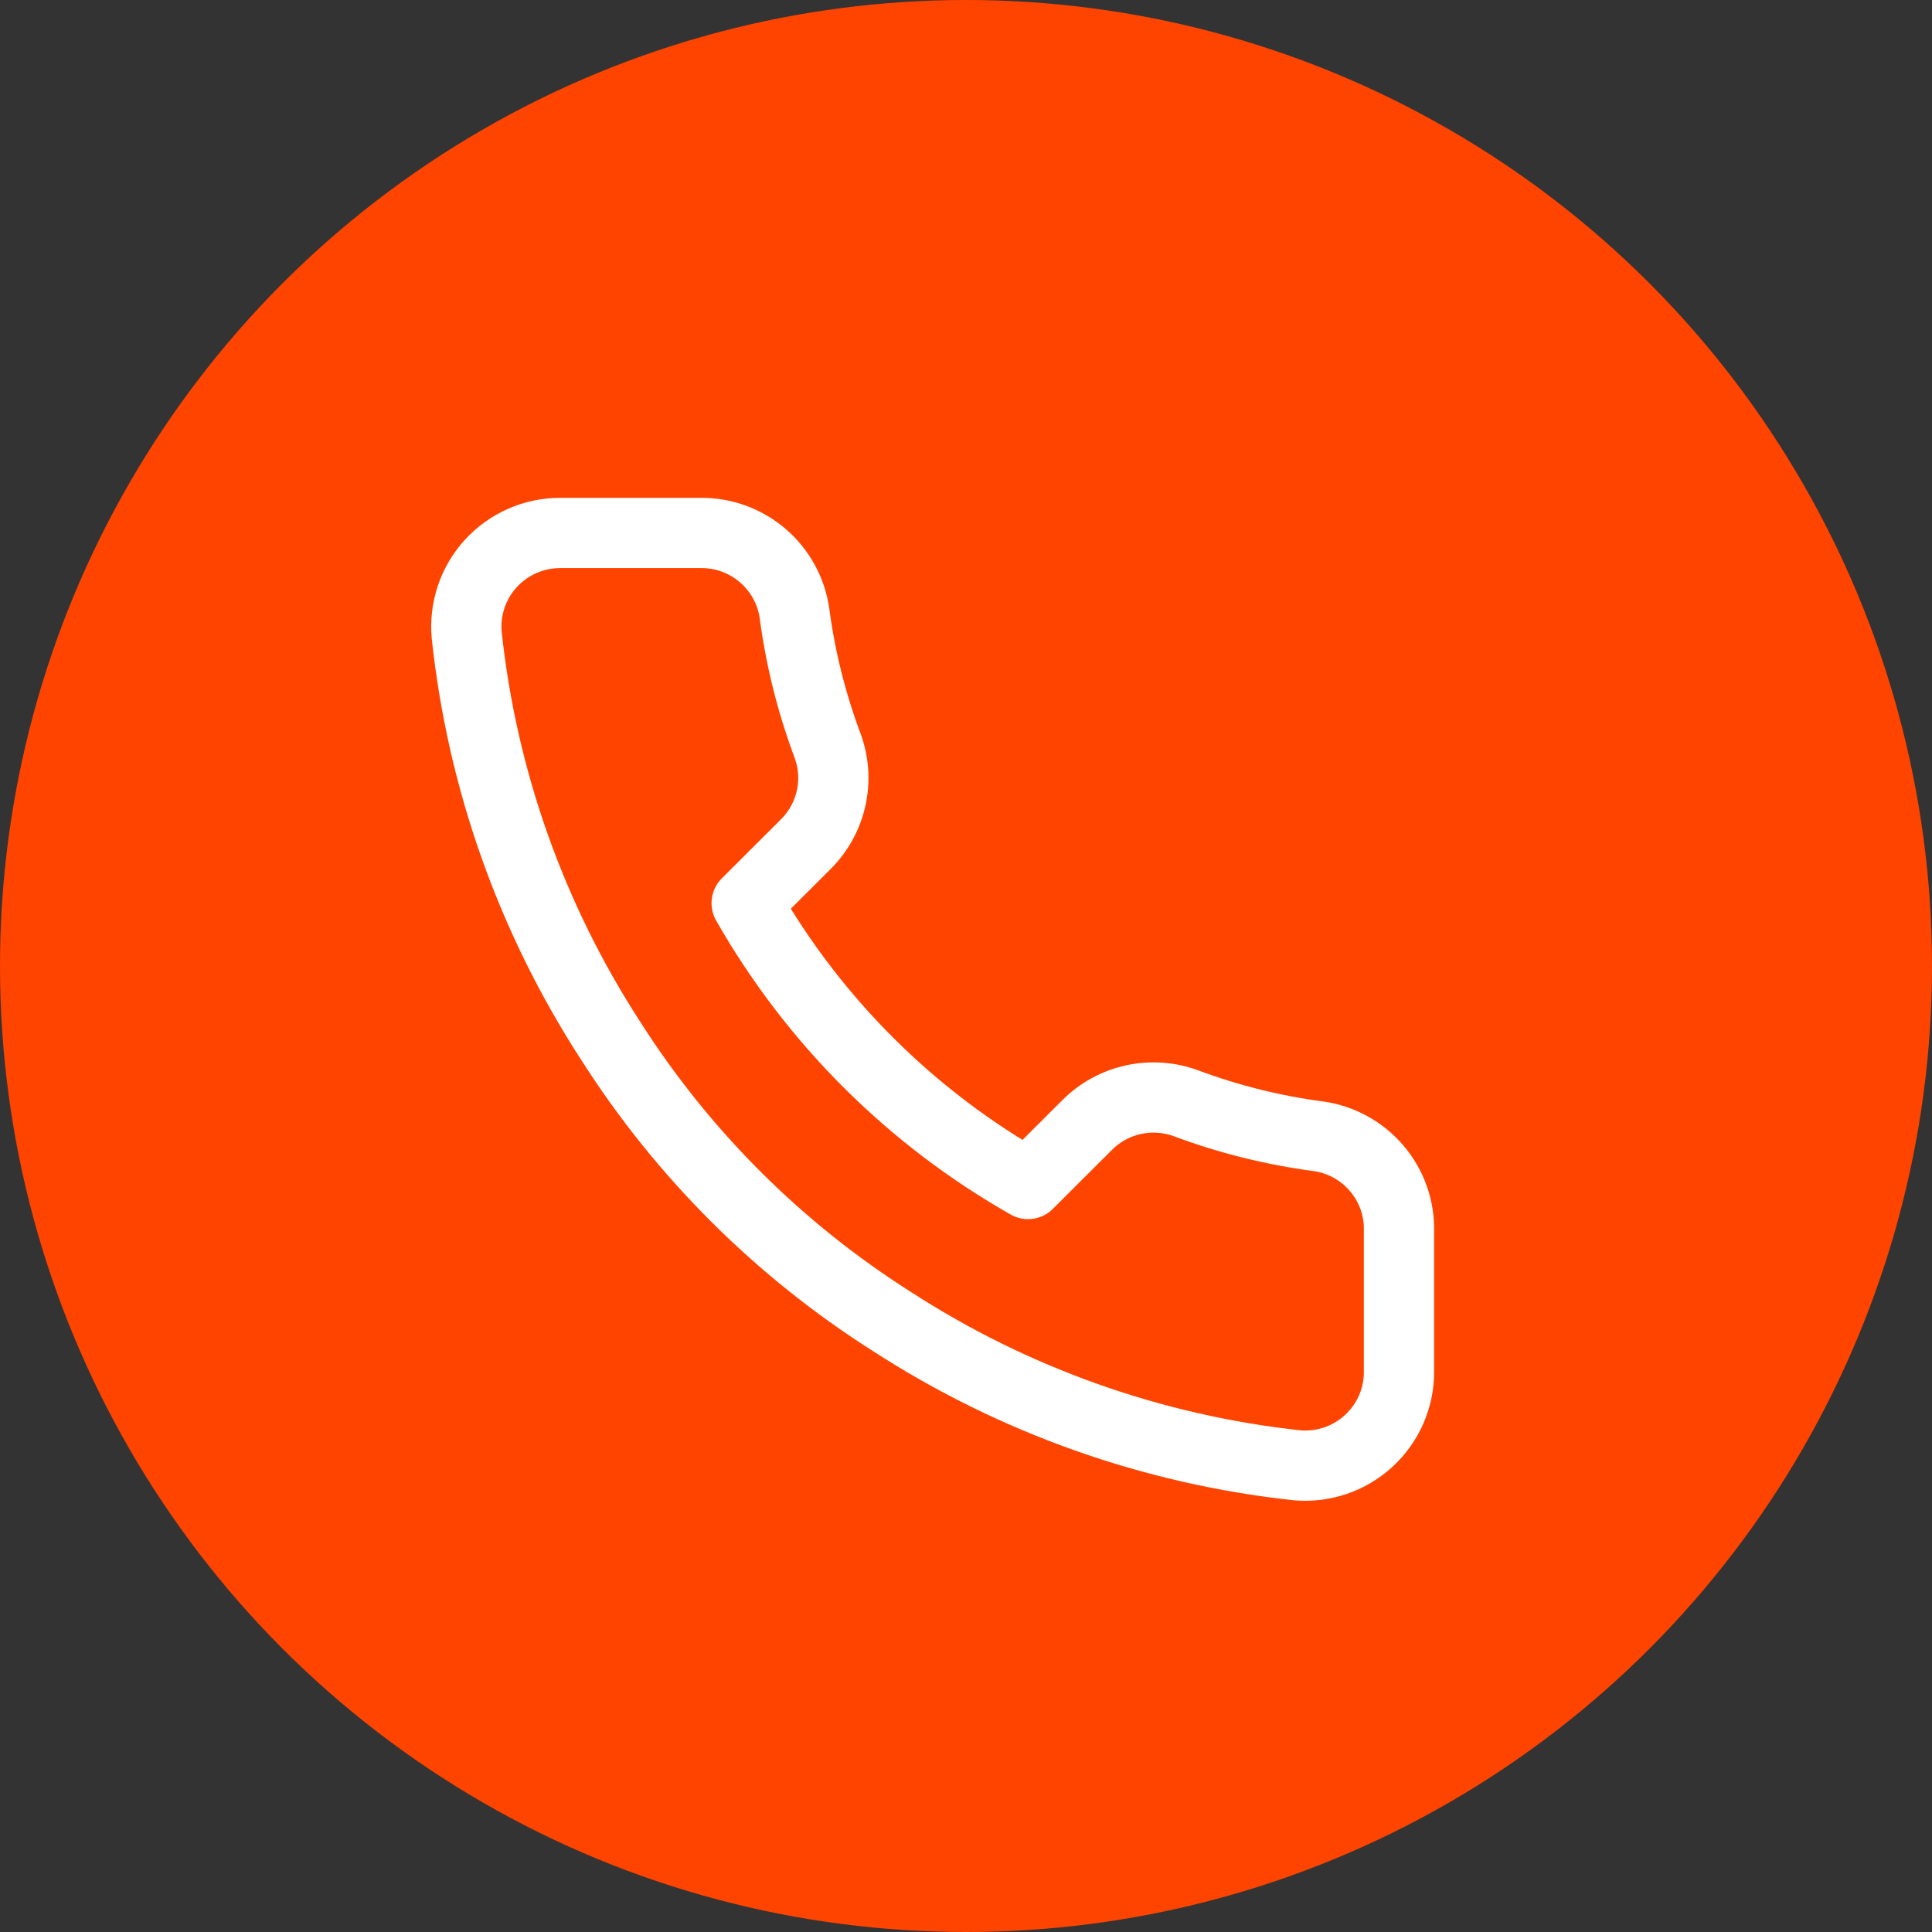 <svg width="55" height="55" viewBox="0 0 55 55" fill="none" xmlns="http://www.w3.org/2000/svg">
<rect x="0" y="0" width="55" height="55" fill="#333333" stroke="none"/>
<circle cx="27.5" cy="27.5" r="27.5" fill="#FF4400"/>
<path d="M39.826 35.051V39.048C39.828 39.42 39.752 39.787 39.603 40.127C39.454 40.467 39.235 40.772 38.961 41.023C38.687 41.274 38.364 41.465 38.012 41.584C37.66 41.703 37.286 41.747 36.916 41.713C32.808 41.268 28.862 39.867 25.395 37.623C22.169 35.577 19.434 32.848 17.385 29.629C15.129 26.153 13.724 22.195 13.286 18.077C13.253 17.709 13.297 17.337 13.415 16.987C13.533 16.636 13.723 16.314 13.973 16.041C14.223 15.768 14.527 15.549 14.867 15.4C15.206 15.25 15.572 15.173 15.943 15.172H19.948C20.596 15.166 21.224 15.395 21.715 15.817C22.206 16.238 22.527 16.824 22.618 17.464C22.787 18.743 23.101 19.999 23.552 21.208C23.732 21.685 23.771 22.203 23.665 22.701C23.558 23.2 23.311 23.657 22.952 24.019L21.256 25.712C23.157 29.047 25.924 31.809 29.266 33.706L30.962 32.014C31.325 31.655 31.783 31.409 32.282 31.302C32.782 31.196 33.301 31.235 33.779 31.414C34.99 31.865 36.248 32.178 37.53 32.347C38.179 32.438 38.771 32.764 39.194 33.263C39.618 33.761 39.843 34.398 39.826 35.051Z" stroke="white" stroke-width="2" stroke-linecap="round" stroke-linejoin="round"/>
</svg>
